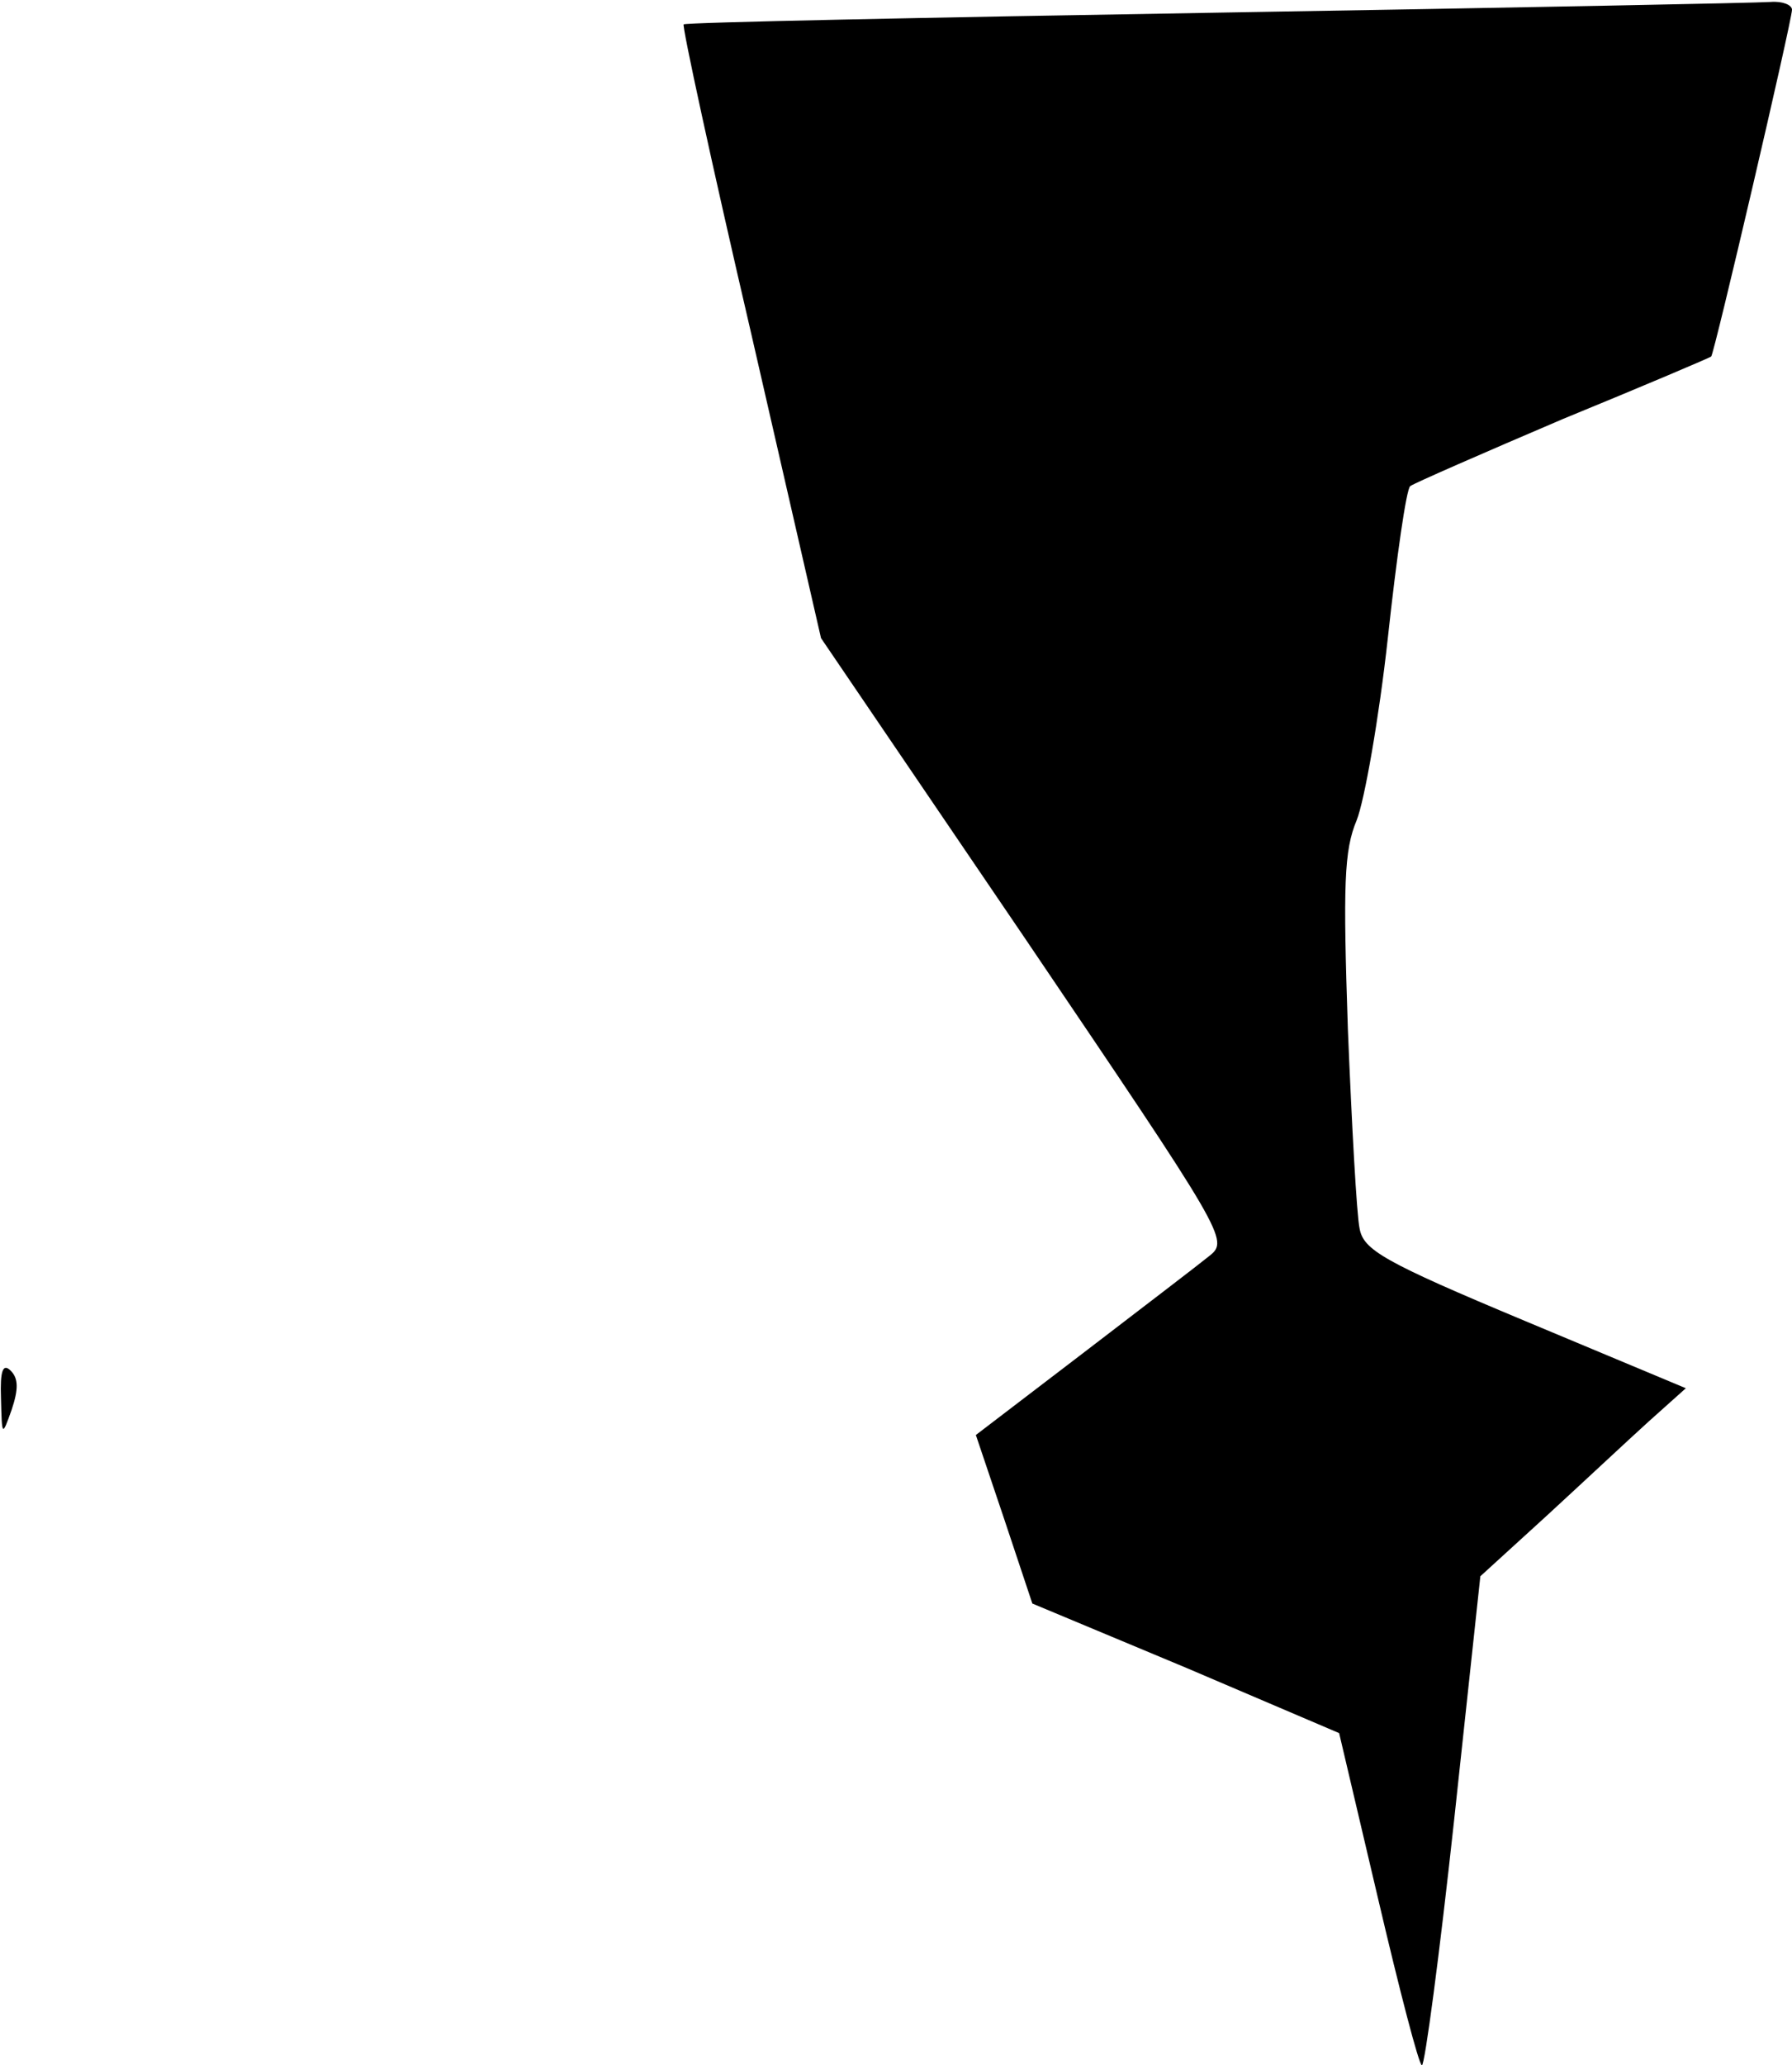 <?xml version="1.0" standalone="no"?>
<!DOCTYPE svg PUBLIC "-//W3C//DTD SVG 20010904//EN"
 "http://www.w3.org/TR/2001/REC-SVG-20010904/DTD/svg10.dtd">
<svg version="1.0" xmlns="http://www.w3.org/2000/svg"
 width="184pt" height="212pt" viewBox="0 0 184 212"
 preserveAspectRatio="xMidYMid meet">
<g transform="translate(0,212) scale(0.1,-0.1)"
fill="#000000" stroke="none">
<path fill="#000000" stroke="none" d="M1250 2107 c-300 -5 -546 -10 -548 -12
-2 -1 29 -144 69 -316 l72 -314 210 -309 c205 -303 209 -309 189 -325 -11 -9
-70 -54 -130 -100 l-110 -84 29 -86 29 -87 158 -66 157 -67 40 -170 c22 -94
42 -171 45 -171 3 0 18 113 33 251 l27 251 68 62 c37 34 84 78 105 97 l38 34
-165 69 c-146 61 -166 73 -170 95 -3 14 -8 106 -12 204 -5 149 -4 184 9 215 8
20 23 105 32 187 9 83 19 153 23 156 4 3 75 34 157 69 83 34 151 63 152 64 3
2 83 345 83 356 0 5 -10 9 -22 8 -13 -1 -268 -6 -568 -11z"/>
<path fill="#000000" stroke="none" d="M1 685 c1 -40 1 -40 11 -12 7 21 7 32
-1 40 -8 8 -11 0 -10 -28z"/>
</g>
</svg>
